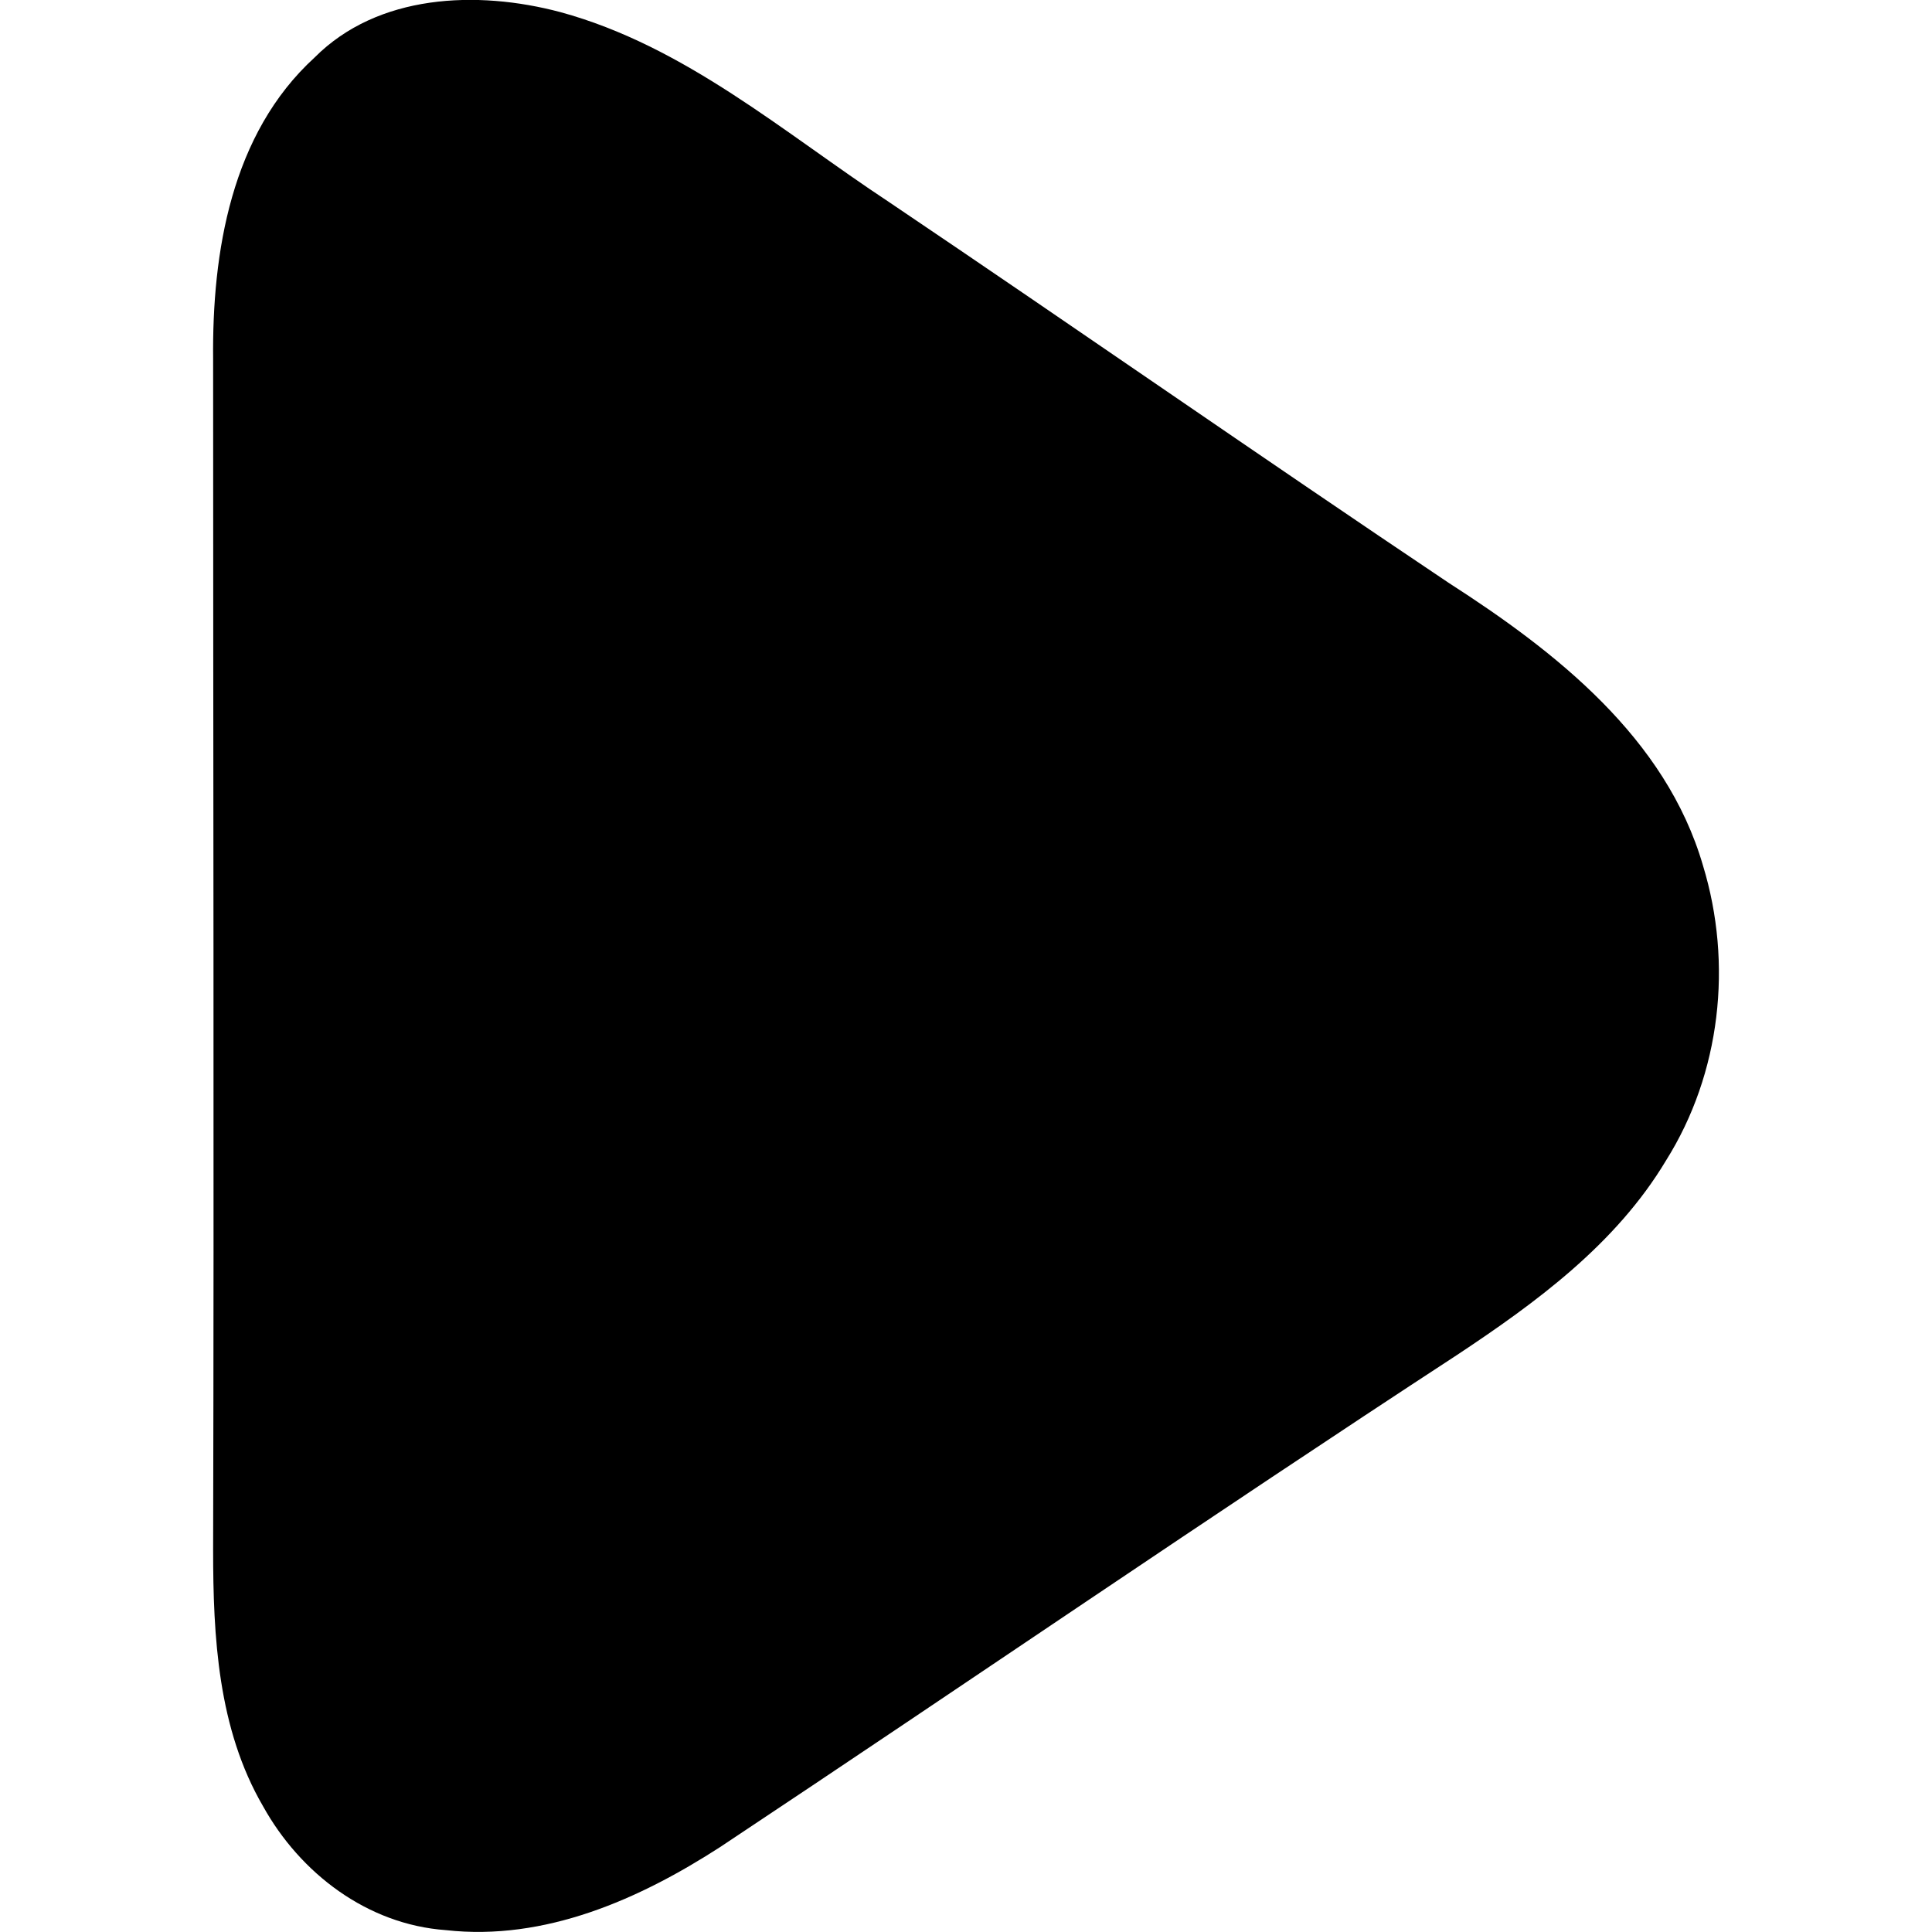 <?xml version="1.0" encoding="utf-8"?>
<!-- Generator: Adobe Illustrator 16.0.0, SVG Export Plug-In . SVG Version: 6.00 Build 0)  -->
<!DOCTYPE svg PUBLIC "-//W3C//DTD SVG 1.1//EN" "http://www.w3.org/Graphics/SVG/1.1/DTD/svg11.dtd">
<svg version="1.1" id="Layer_1" xmlns:x="http://ns.adobe.com/Extensibility/1.0/" xmlns:i="http://ns.adobe.com/AdobeIllustrator/10.0/" xmlns:graph="http://ns.adobe.com/Graphs/1.0/"
	 xmlns="http://www.w3.org/2000/svg" xmlns:xlink="http://www.w3.org/1999/xlink" x="0px" y="0px" width="32px" height="32px"
	 viewBox="0 0 32 32" enable-background="new 0 0 32 32" xml:space="preserve">
<path d="M28.207,14.337c0.495,1.623,0.295,3.442-0.614,4.887c-0.828,1.383-2.153,2.352-3.461,3.219
	c-4.091,2.672-8.125,5.44-12.201,8.148c-1.341,0.867-2.906,1.562-4.547,1.378c-1.305-0.094-2.412-0.945-3.026-2.05
	c-0.75-1.286-0.828-2.81-0.828-4.252c0.016-6.565,0-13.141,0-19.716c-0.018-1.769,0.297-3.734,1.68-4.998
	c1.047-1.052,2.69-1.12,4.073-0.752c2.06,0.562,3.698,1.995,5.438,3.143c3.102,2.091,6.169,4.229,9.274,6.31
	C25.772,10.796,27.593,12.223,28.207,14.337z"/>
</svg>
